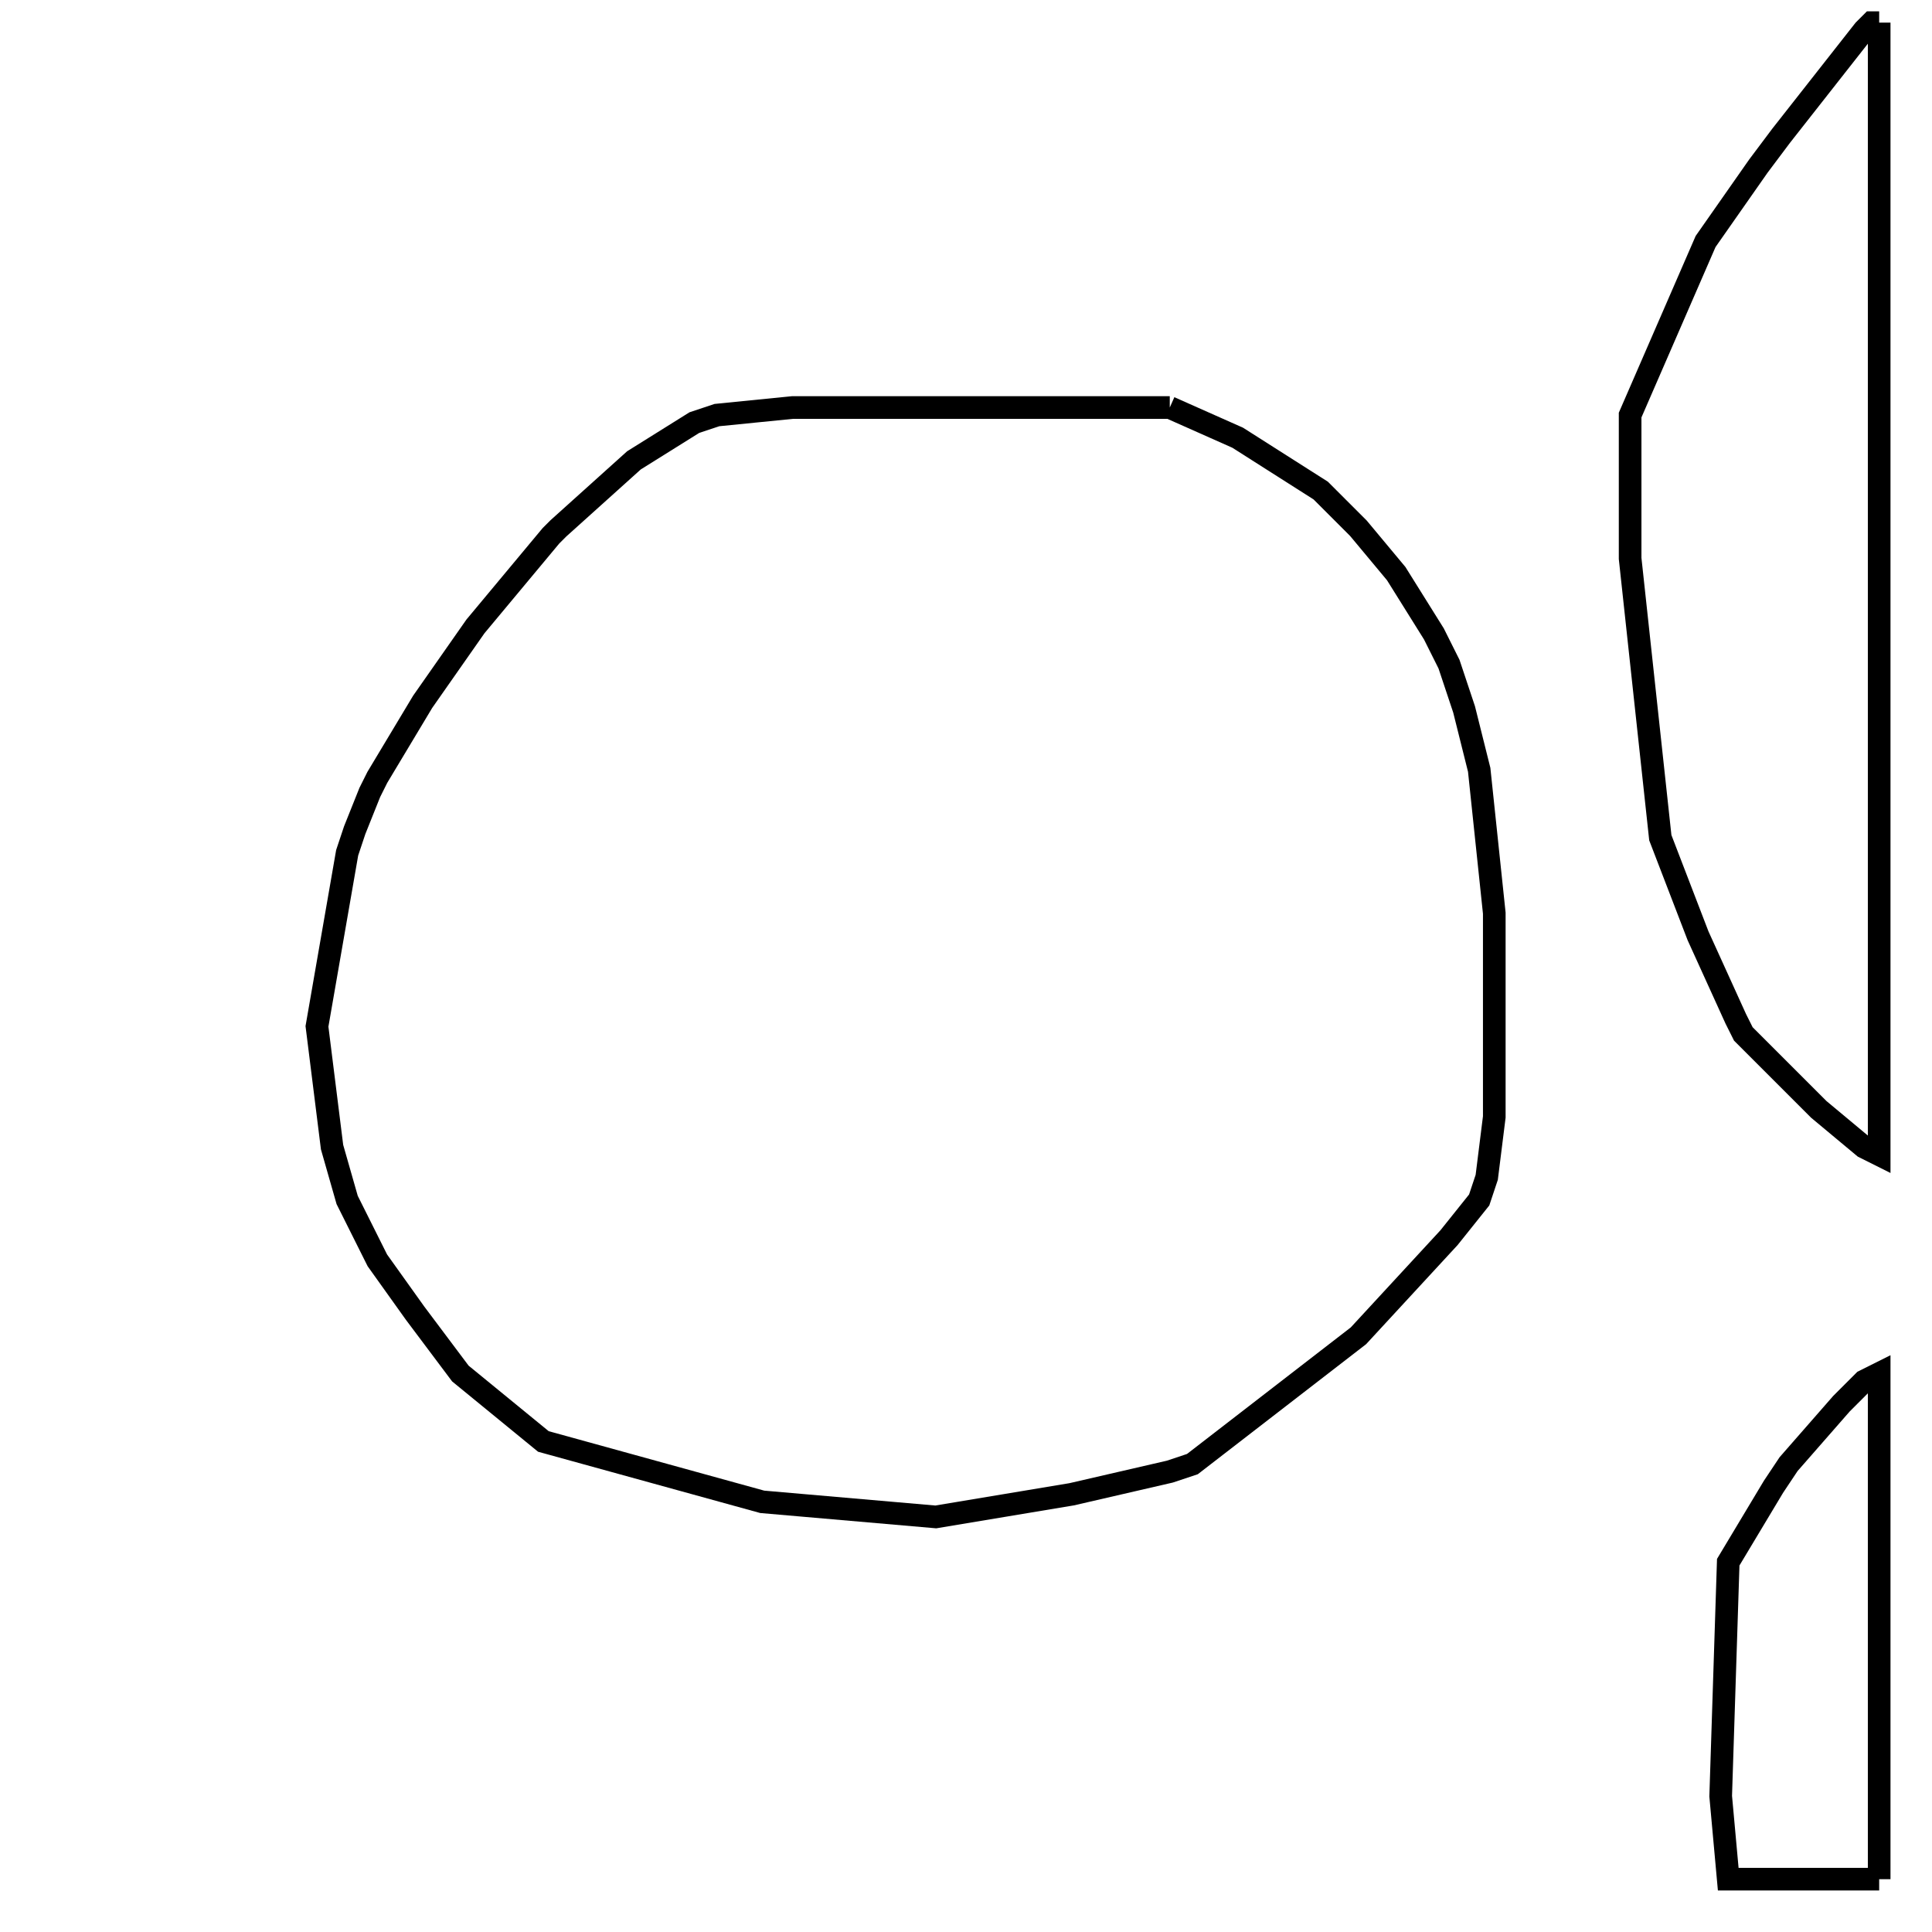 <svg width="256" height="256" xmlns="http://www.w3.org/2000/svg" fill-opacity="0" stroke="black" stroke-width="3" ><path d="M155 54 164 58 175 65 180 70 185 76 190 84 192 88 194 94 196 102 198 121 198 148 197 156 196 159 192 164 180 177 158 194 155 195 142 198 124 201 101 199 72 191 61 182 55 174 50 167 46 159 44 152 42 136 46 113 47 110 49 105 50 103 56 93 63 83 73 71 74 70 84 61 92 56 95 55 105 54 155 54 "/><path d="M249 3 249 153 247 152 241 147 231 137 230 135 225 124 220 111 216 74 216 55 226 32 233 22 236 18 247 4 248 3 249 3 "/><path d="M249 249 229 249 228 238 229 207 235 197 237 194 244 186 247 183 249 182 249 249 "/></svg>